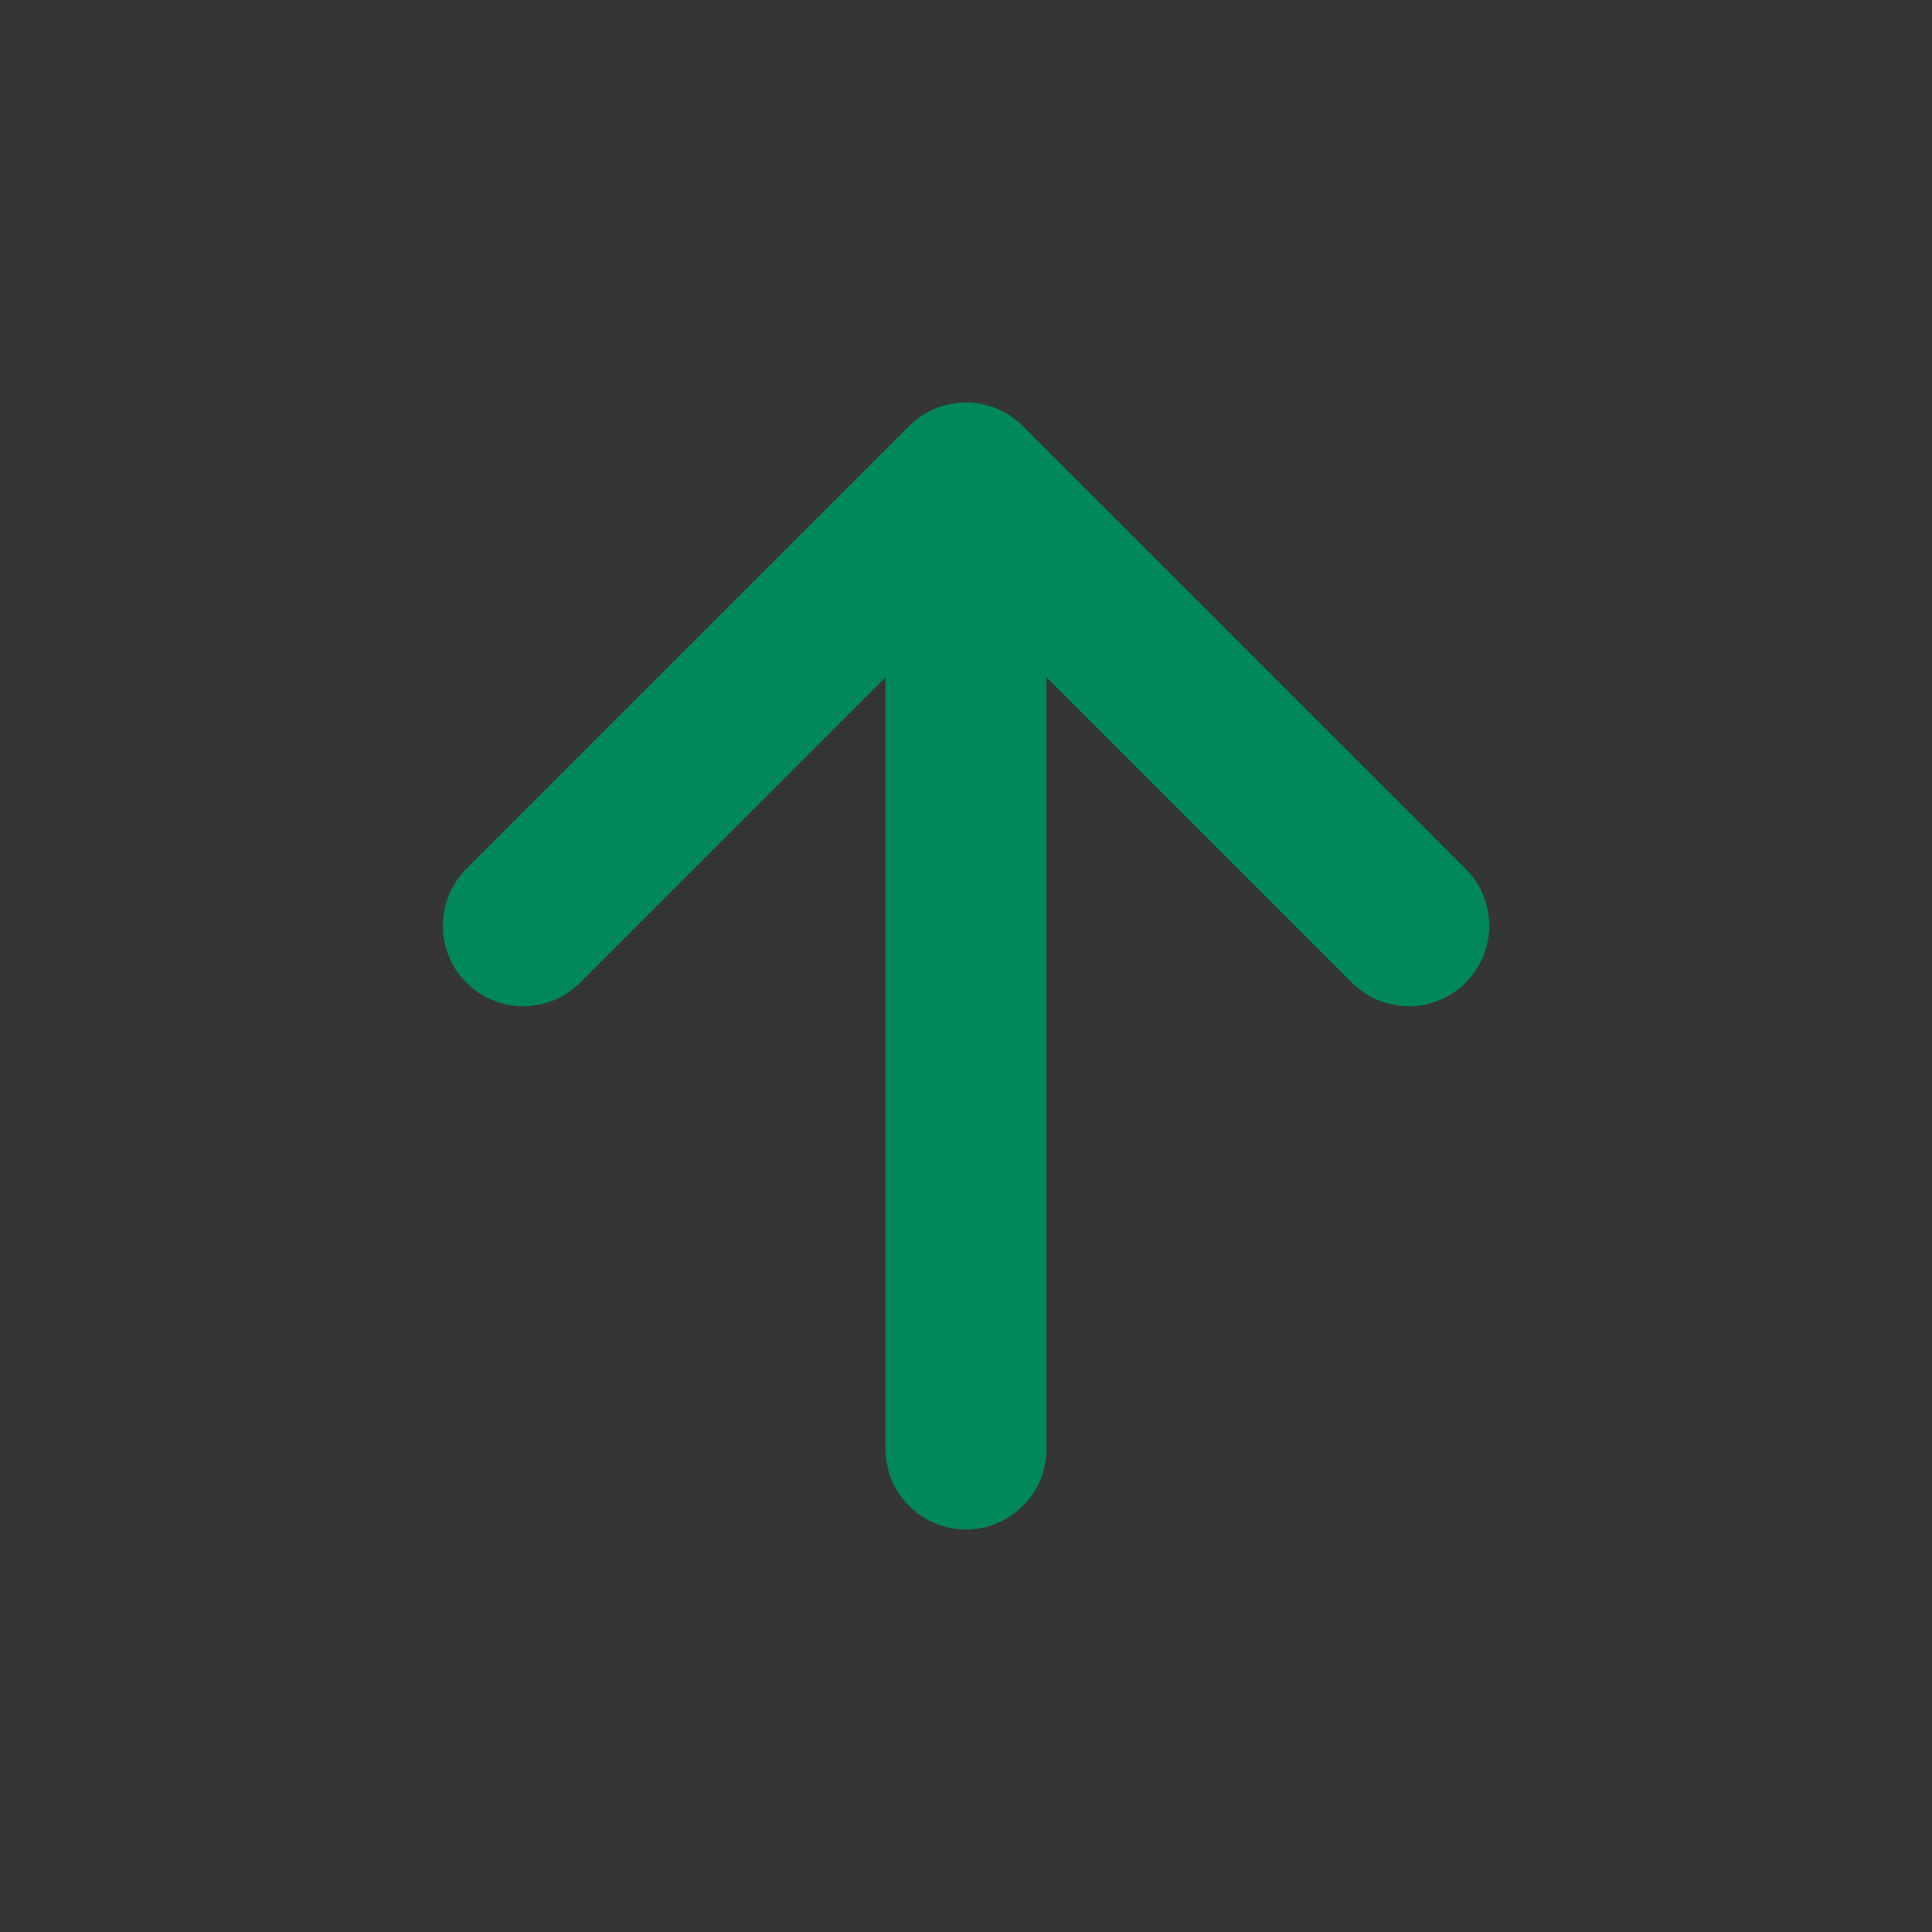 <svg width="24" height="24" viewBox="0 0 24 24" fill="none" xmlns="http://www.w3.org/2000/svg">
<rect x="0" y="0" width="24" height="24" fill="#333333" stroke="none"/>
<rect width="24" height="24" fill="white" fill-opacity="0.01"/>
<path fill-rule="evenodd" clip-rule="evenodd" d="M11.293 5.293L5.793 10.792C5.606 10.98 5.501 11.234 5.501 11.499C5.501 11.765 5.606 12.019 5.793 12.207C5.886 12.3 5.996 12.374 6.117 12.424C6.239 12.474 6.369 12.5 6.5 12.5C6.631 12.5 6.761 12.474 6.883 12.424C7.004 12.374 7.114 12.3 7.207 12.207L11 8.414V18C11 18.265 11.105 18.52 11.293 18.707C11.48 18.895 11.735 19 12 19C12.265 19 12.52 18.895 12.707 18.707C12.895 18.52 13 18.265 13 18V8.414L16.793 12.207C16.886 12.3 16.996 12.373 17.118 12.424C17.239 12.474 17.369 12.5 17.5 12.5C17.632 12.5 17.762 12.474 17.883 12.423C18.004 12.373 18.115 12.299 18.207 12.207C18.3 12.114 18.374 12.003 18.424 11.882C18.474 11.761 18.5 11.63 18.5 11.499C18.5 11.368 18.474 11.238 18.424 11.116C18.374 10.995 18.3 10.885 18.207 10.792L12.707 5.293C12.614 5.2 12.504 5.126 12.383 5.076C12.261 5.025 12.131 5 12 5C11.869 5 11.739 5.025 11.617 5.076C11.496 5.126 11.386 5.2 11.293 5.293Z" fill="#00875A"/>
</svg>
